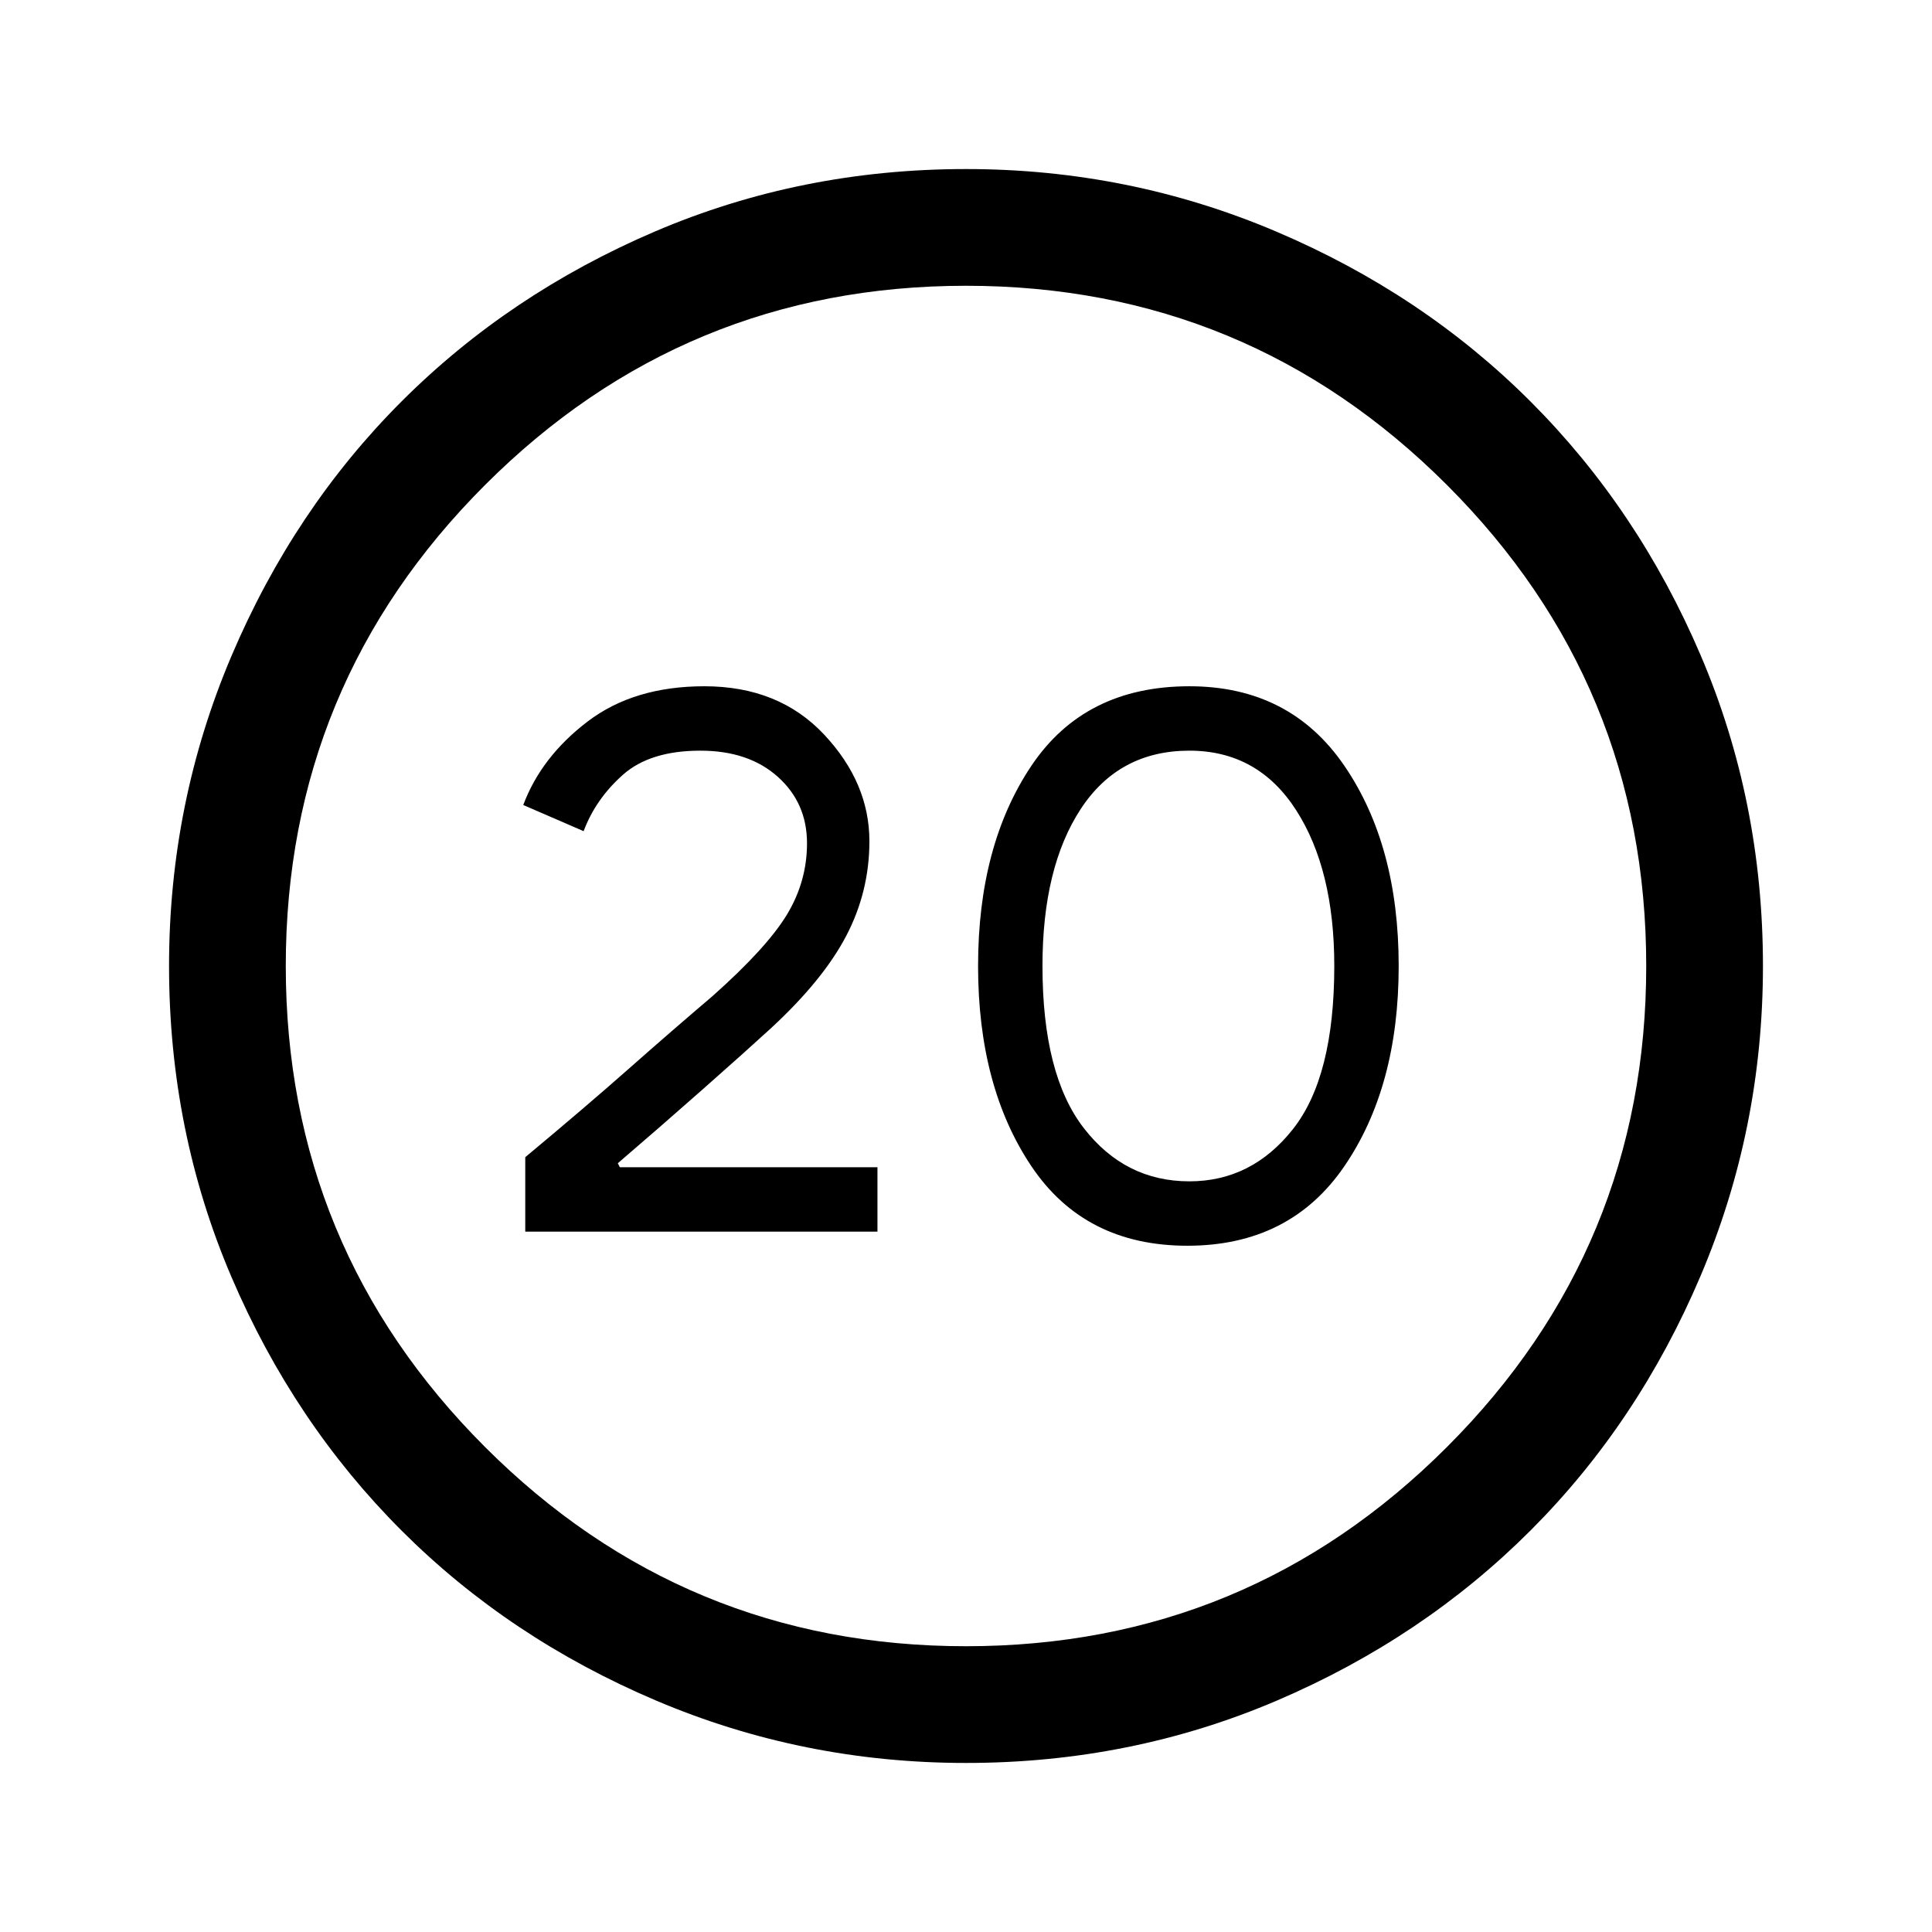 <svg xmlns="http://www.w3.org/2000/svg" height="48" width="48"><path d="M13.05 30.6V28.75Q14.55 27.5 15.625 26.55Q16.7 25.6 17.7 24.75Q19.05 23.55 19.55 22.725Q20.05 21.9 20.05 20.95Q20.05 19.95 19.325 19.3Q18.6 18.65 17.4 18.65Q16.15 18.65 15.475 19.25Q14.8 19.85 14.5 20.65L13 20Q13.45 18.8 14.6 17.925Q15.75 17.05 17.5 17.05Q19.35 17.05 20.475 18.25Q21.6 19.45 21.6 20.9Q21.6 22.15 21.025 23.25Q20.45 24.35 19.15 25.55Q18.55 26.1 17.475 27.05Q16.4 28 15.35 28.9L15.4 29H21.8V30.6ZM29.5 30.95Q26.95 30.95 25.625 28.975Q24.3 27 24.3 24Q24.3 21 25.625 19.025Q26.95 17.05 29.55 17.05Q32.05 17.05 33.4 19.025Q34.75 21 34.75 24Q34.75 27 33.4 28.975Q32.05 30.95 29.5 30.95ZM29.55 29.35Q31.1 29.35 32.125 28.05Q33.15 26.75 33.15 24Q33.15 21.6 32.2 20.125Q31.25 18.65 29.55 18.65Q27.8 18.65 26.85 20.1Q25.9 21.55 25.9 24Q25.9 26.7 26.925 28.025Q27.95 29.35 29.55 29.35ZM24 43.8Q19.95 43.8 16.3 42.25Q12.65 40.7 9.975 38.025Q7.3 35.35 5.75 31.725Q4.2 28.1 4.2 24Q4.2 19.95 5.75 16.3Q7.3 12.65 9.975 9.975Q12.65 7.3 16.275 5.75Q19.9 4.2 24 4.2Q28.05 4.2 31.7 5.75Q35.35 7.3 38.025 9.975Q40.7 12.65 42.25 16.275Q43.8 19.9 43.8 24Q43.8 28.05 42.25 31.7Q40.7 35.35 38.025 38.025Q35.35 40.7 31.725 42.25Q28.1 43.8 24 43.8ZM24 40.9Q31 40.9 35.95 35.95Q40.9 31 40.9 24Q40.9 17 35.95 12.05Q31 7.1 24 7.1Q17 7.1 12.05 12.05Q7.1 17 7.1 24Q7.1 31 12.05 35.95Q17 40.9 24 40.9Z"/></svg>